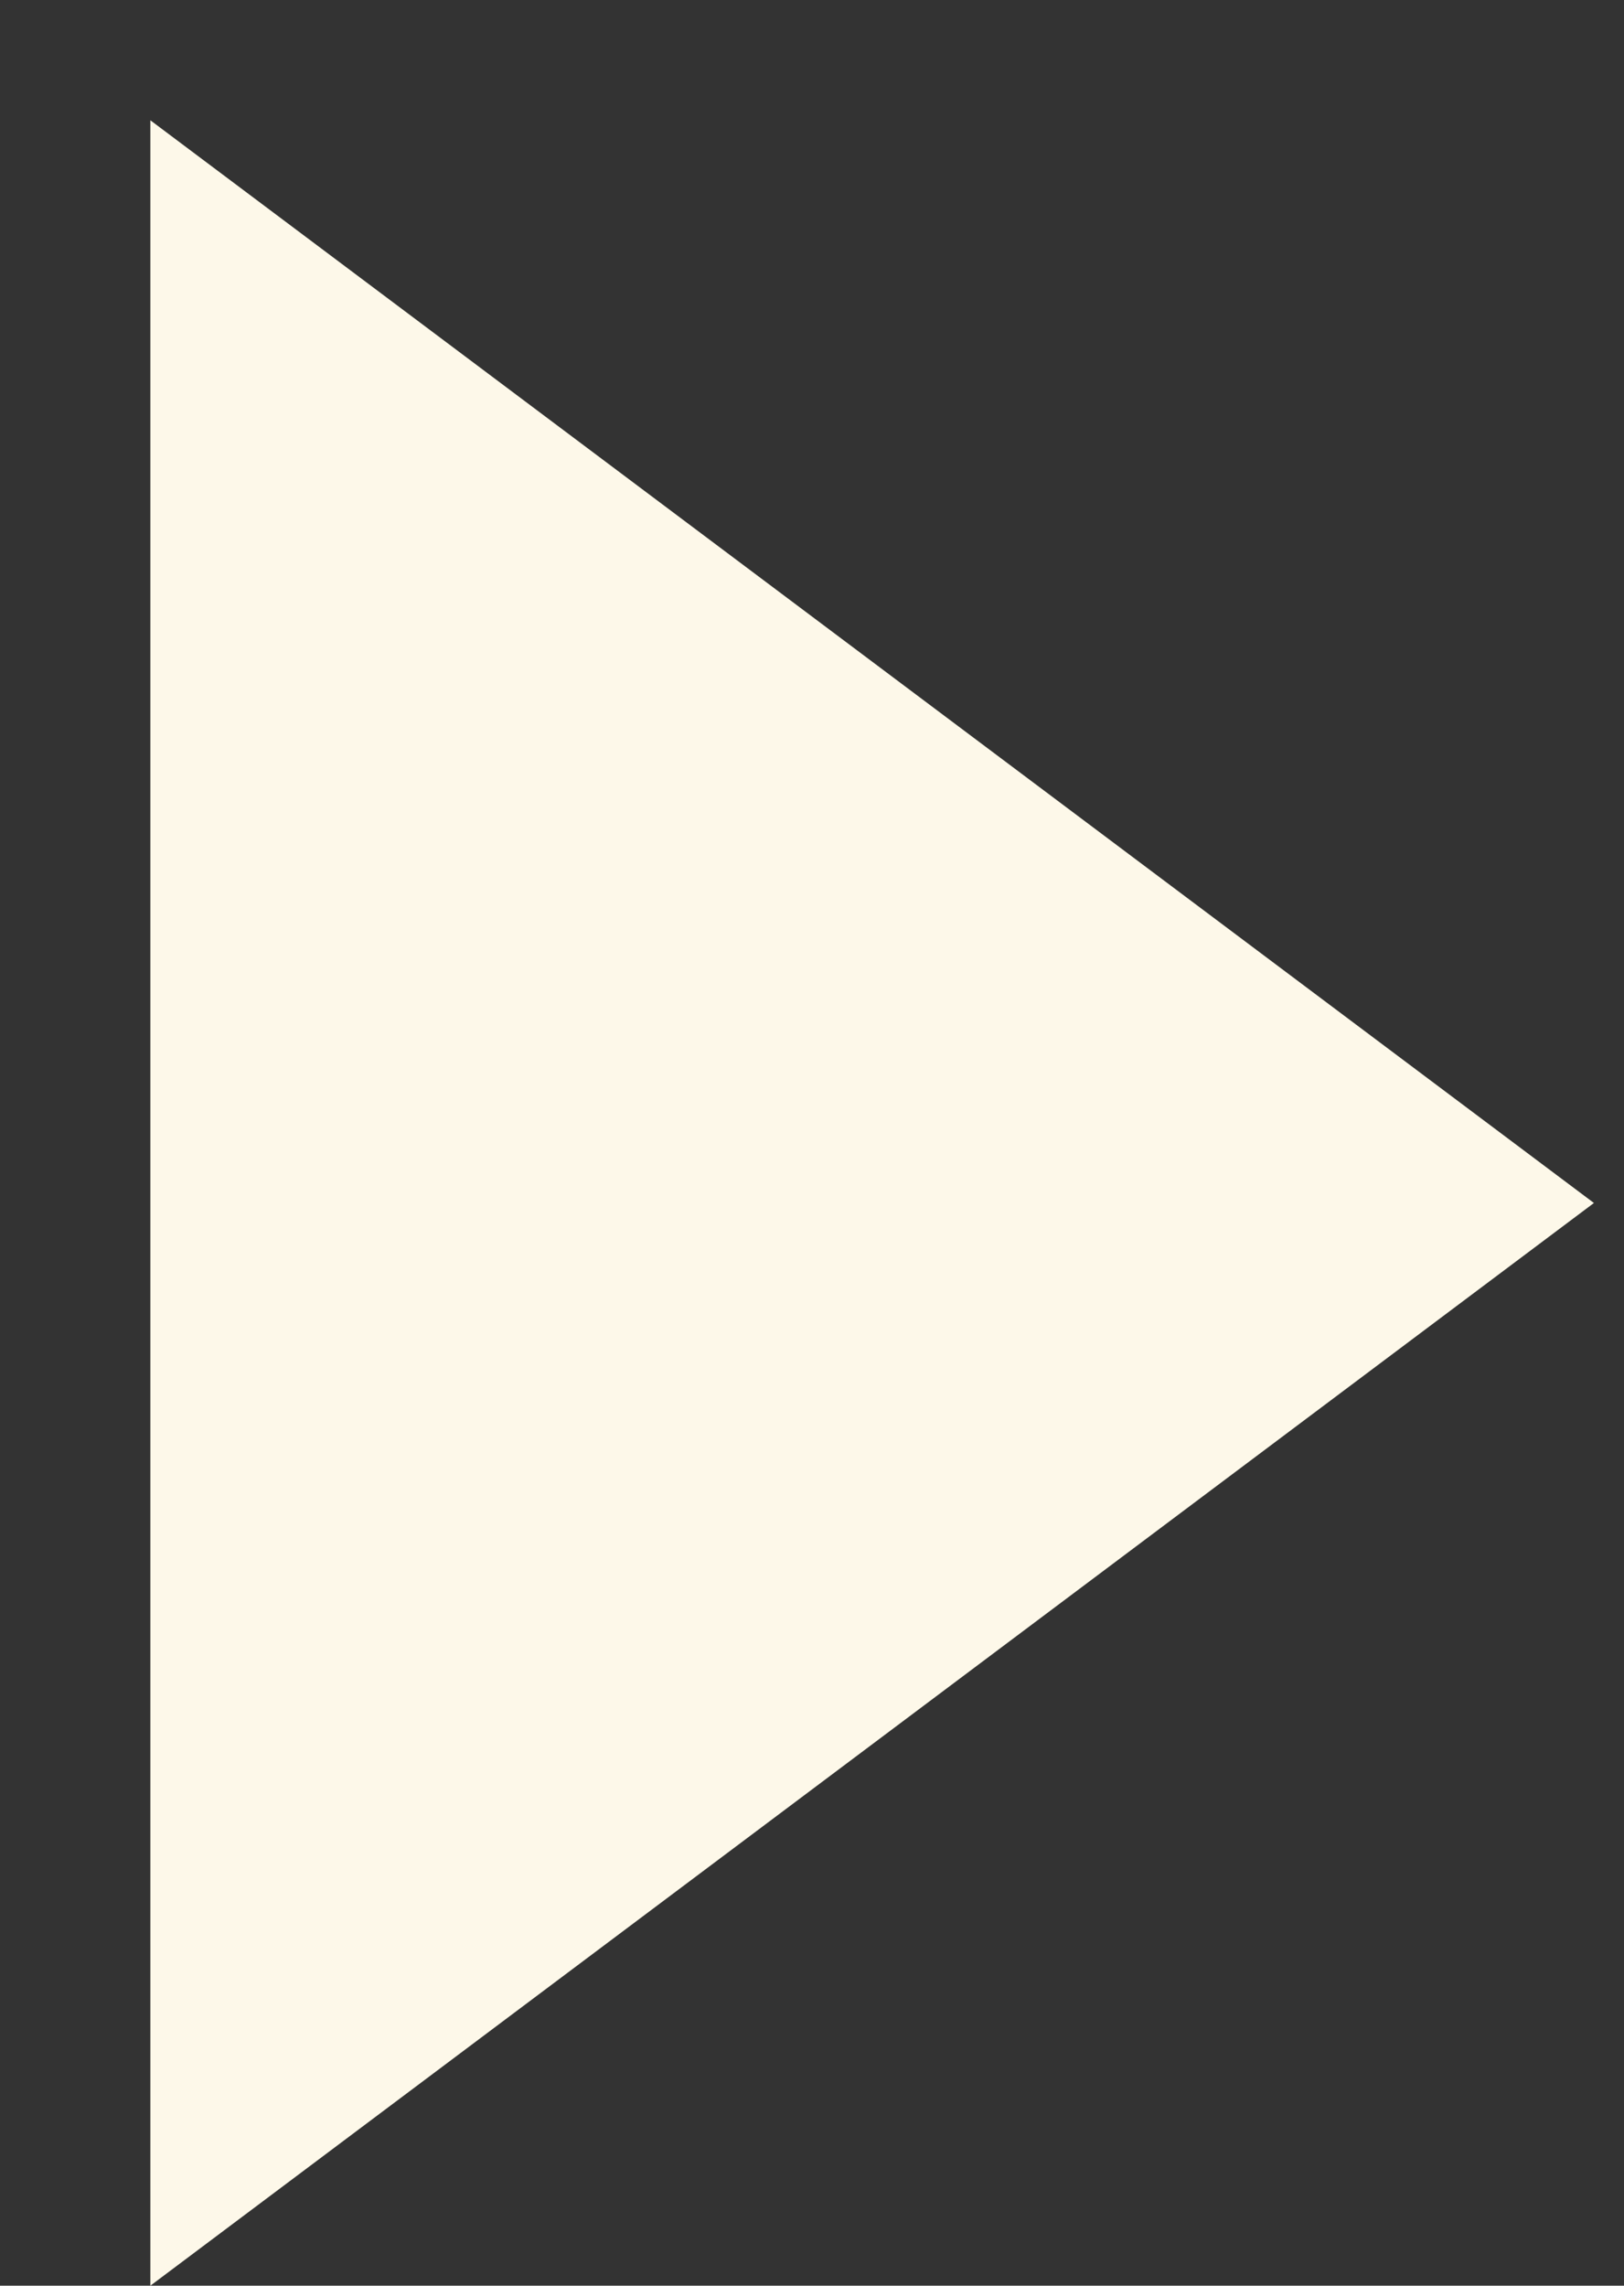 <svg xmlns="http://www.w3.org/2000/svg" width="27" height="38" xmlns:v="https://vecta.io/nano"><rect width="100%" height="100%" fill="#333333" stroke="none"/><path fill="#fdf8e9" d="M26.5 20l-24 18V2z" fill-rule="evenodd"/></svg>
